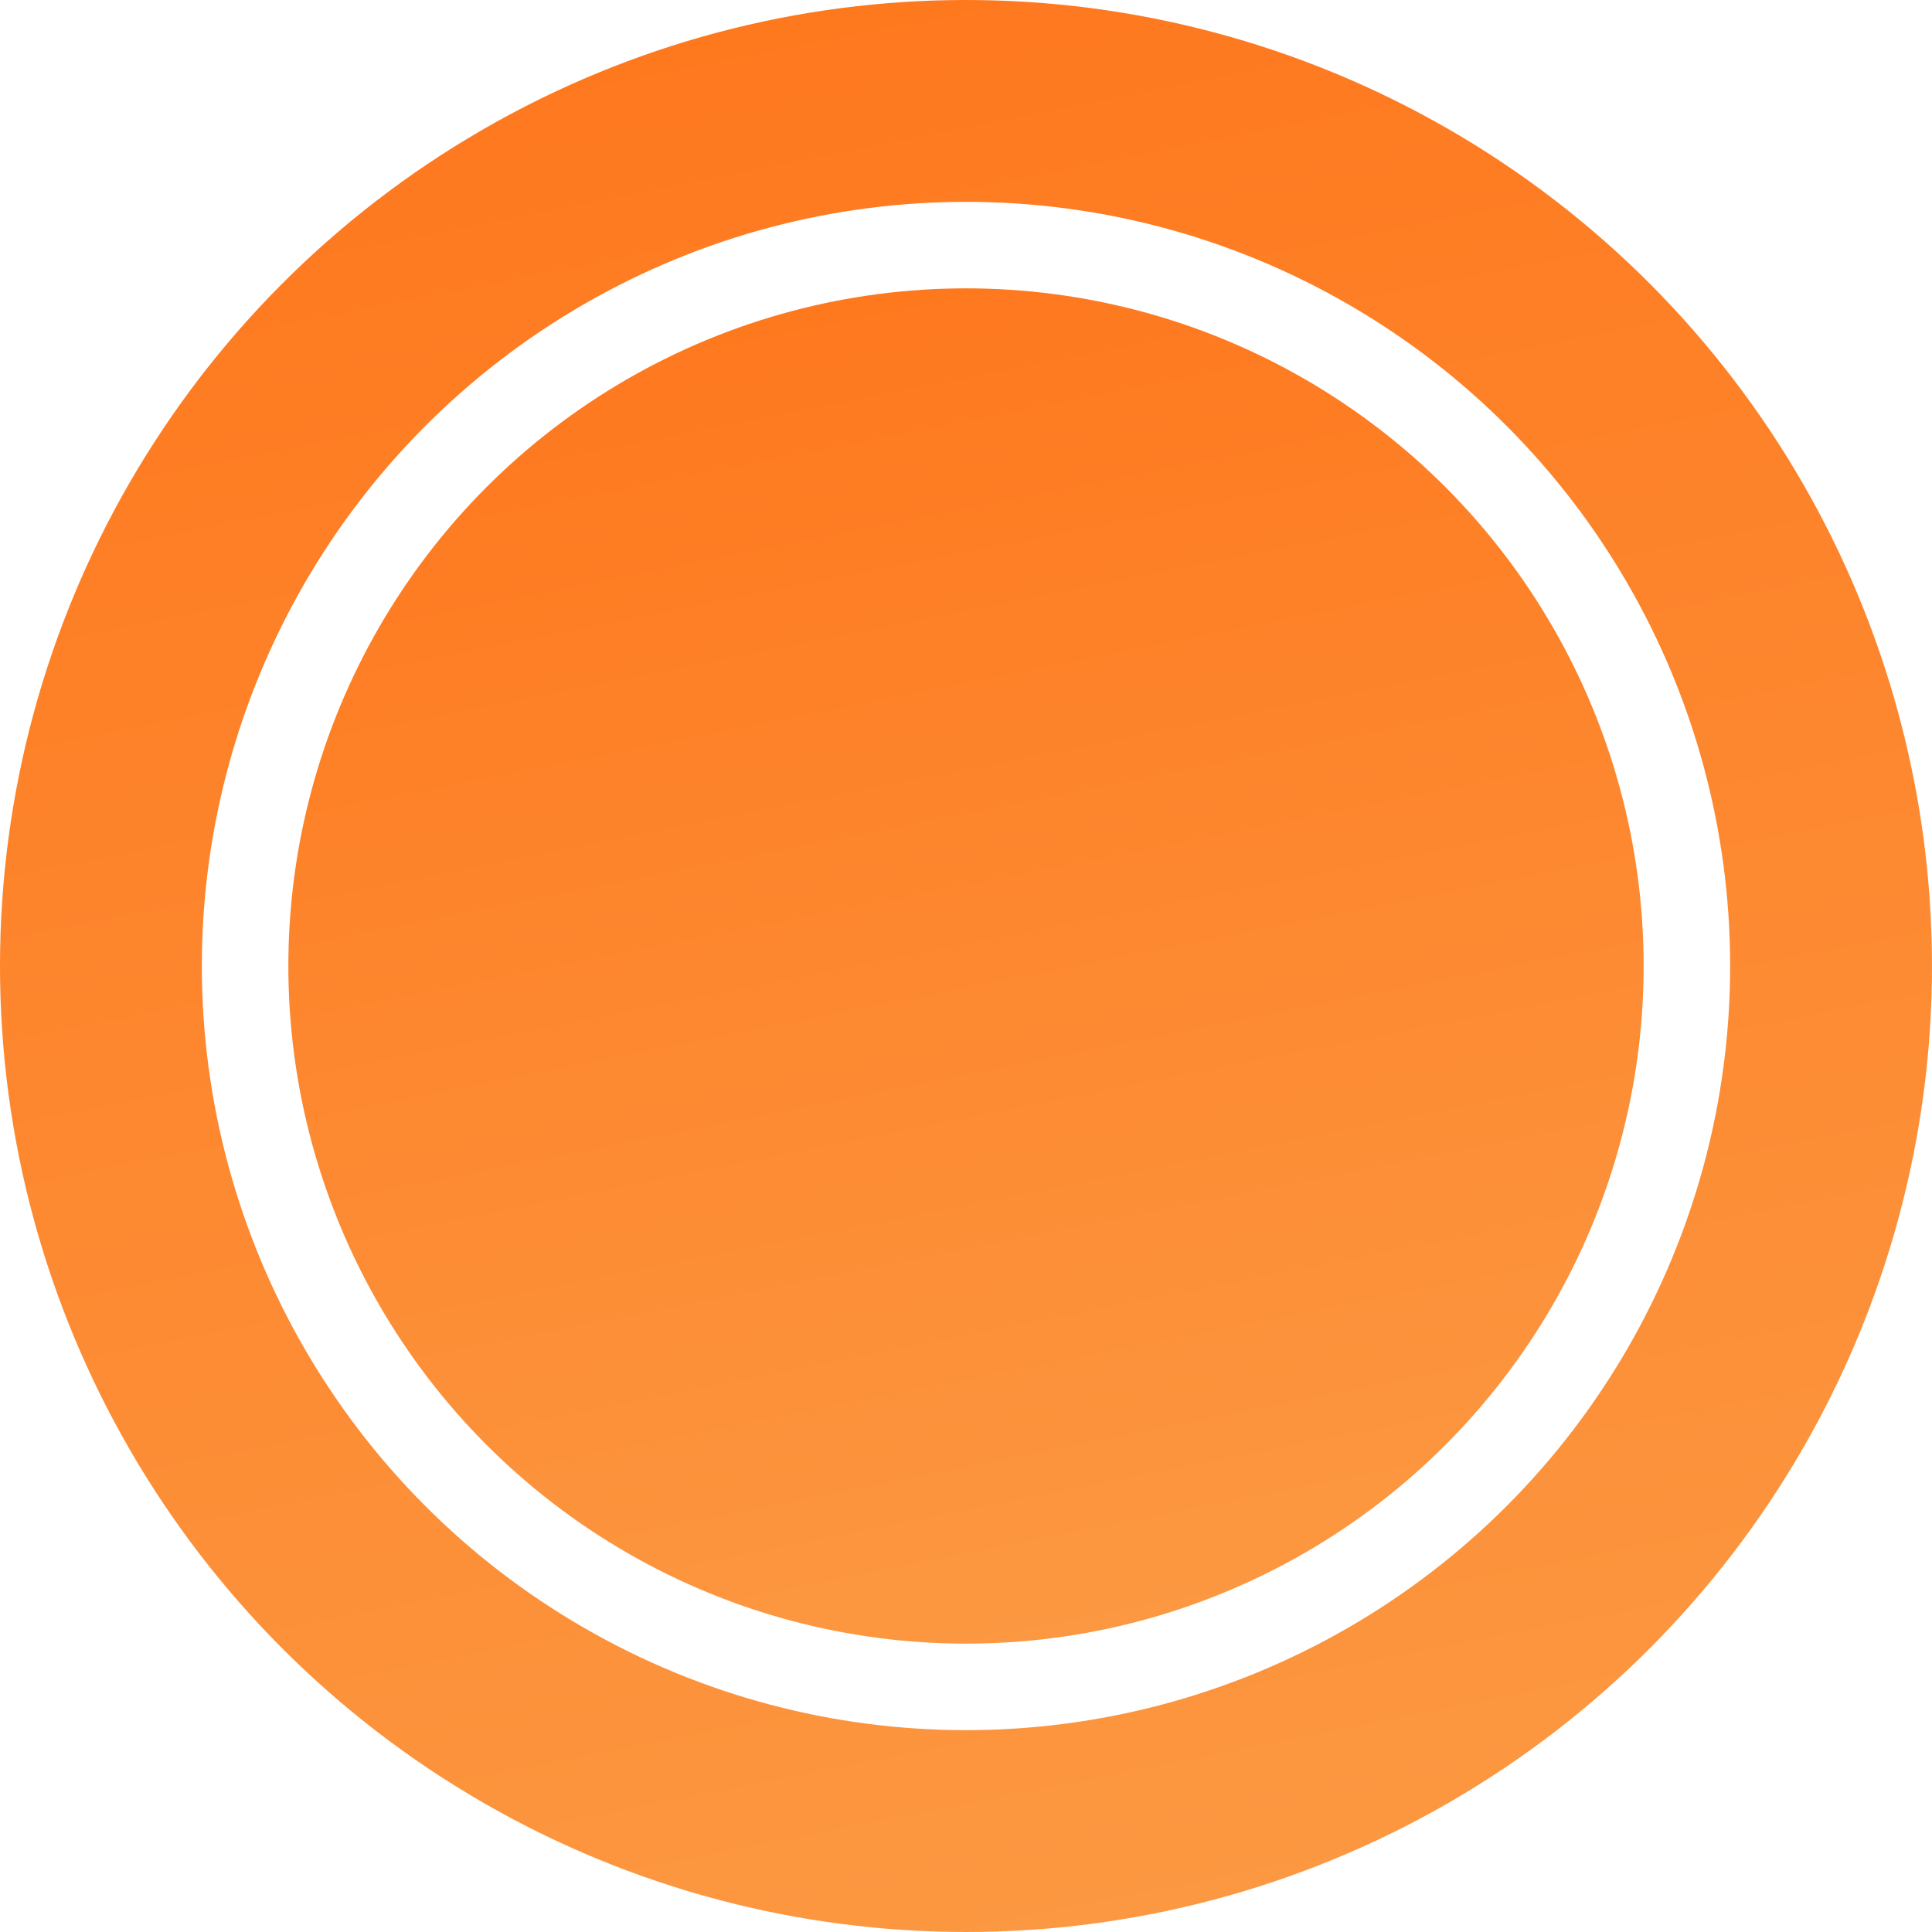 <?xml version="1.0" encoding="UTF-8" standalone="no"?>
<svg
   width="67"
   height="67"
   viewBox="0 0 67 67"
   fill="none"
   version="1.1"
   id="svg907"
   sodipodi:docname="double_circle.svg"
   inkscape:version="1.1.1 (3bf5ae0d25, 2021-09-20, custom)"
   xmlns:inkscape="http://www.inkscape.org/namespaces/inkscape"
   xmlns:sodipodi="http://sodipodi.sourceforge.net/DTD/sodipodi-0.dtd"
   xmlns="http://www.w3.org/2000/svg"
   xmlns:svg="http://www.w3.org/2000/svg">
  <sodipodi:namedview
     id="namedview909"
     pagecolor="#ffffff"
     bordercolor="#111111"
     borderopacity="1"
     inkscape:pageshadow="0"
     inkscape:pageopacity="0"
     inkscape:pagecheckerboard="1"
     showgrid="false"
     inkscape:snap-others="true"
     inkscape:snap-object-midpoints="true"
     inkscape:zoom="8.3902969"
     inkscape:cx="21.751316"
     inkscape:cy="31.047769"
     inkscape:window-width="1890"
     inkscape:window-height="1010"
     inkscape:window-x="15"
     inkscape:window-y="55"
     inkscape:window-maximized="1"
     inkscape:current-layer="svg907" />
  <circle
     cx="33.5"
     cy="33.5"
     r="30"
     stroke="url(#paint0_linear_84_259)"
     stroke-width="7"
     id="circle898" />
  <defs
     id="defs905">
    <linearGradient
       id="paint0_linear_84_259"
       x1="-25.281"
       y1="-4.332"
       x2="-6.776"
       y2="88.838"
       gradientUnits="userSpaceOnUse">
      <stop
         stop-color="#FF7116"
         id="stop900" />
      <stop
         offset="1"
         stop-color="#FB9E48"
         id="stop902" />
    </linearGradient>
    <linearGradient
       id="paint0_linear_84_260"
       x1="-17.735"
       y1="-3.039"
       x2="-4.753"
       y2="62.319"
       gradientUnits="userSpaceOnUse"
       gradientTransform="translate(10,10)">
      <stop
         stop-color="#FF7116"
         id="stop993" />
      <stop
         offset="1"
         stop-color="#FB9E48"
         id="stop995" />
    </linearGradient>
  </defs>
  <circle
     cx="33.5"
     cy="33.5"
     r="23.5"
     fill="url(#paint0_linear_84_260)"
     id="circle991"
     style="fill:url(#paint0_linear_84_260)" />
</svg>
